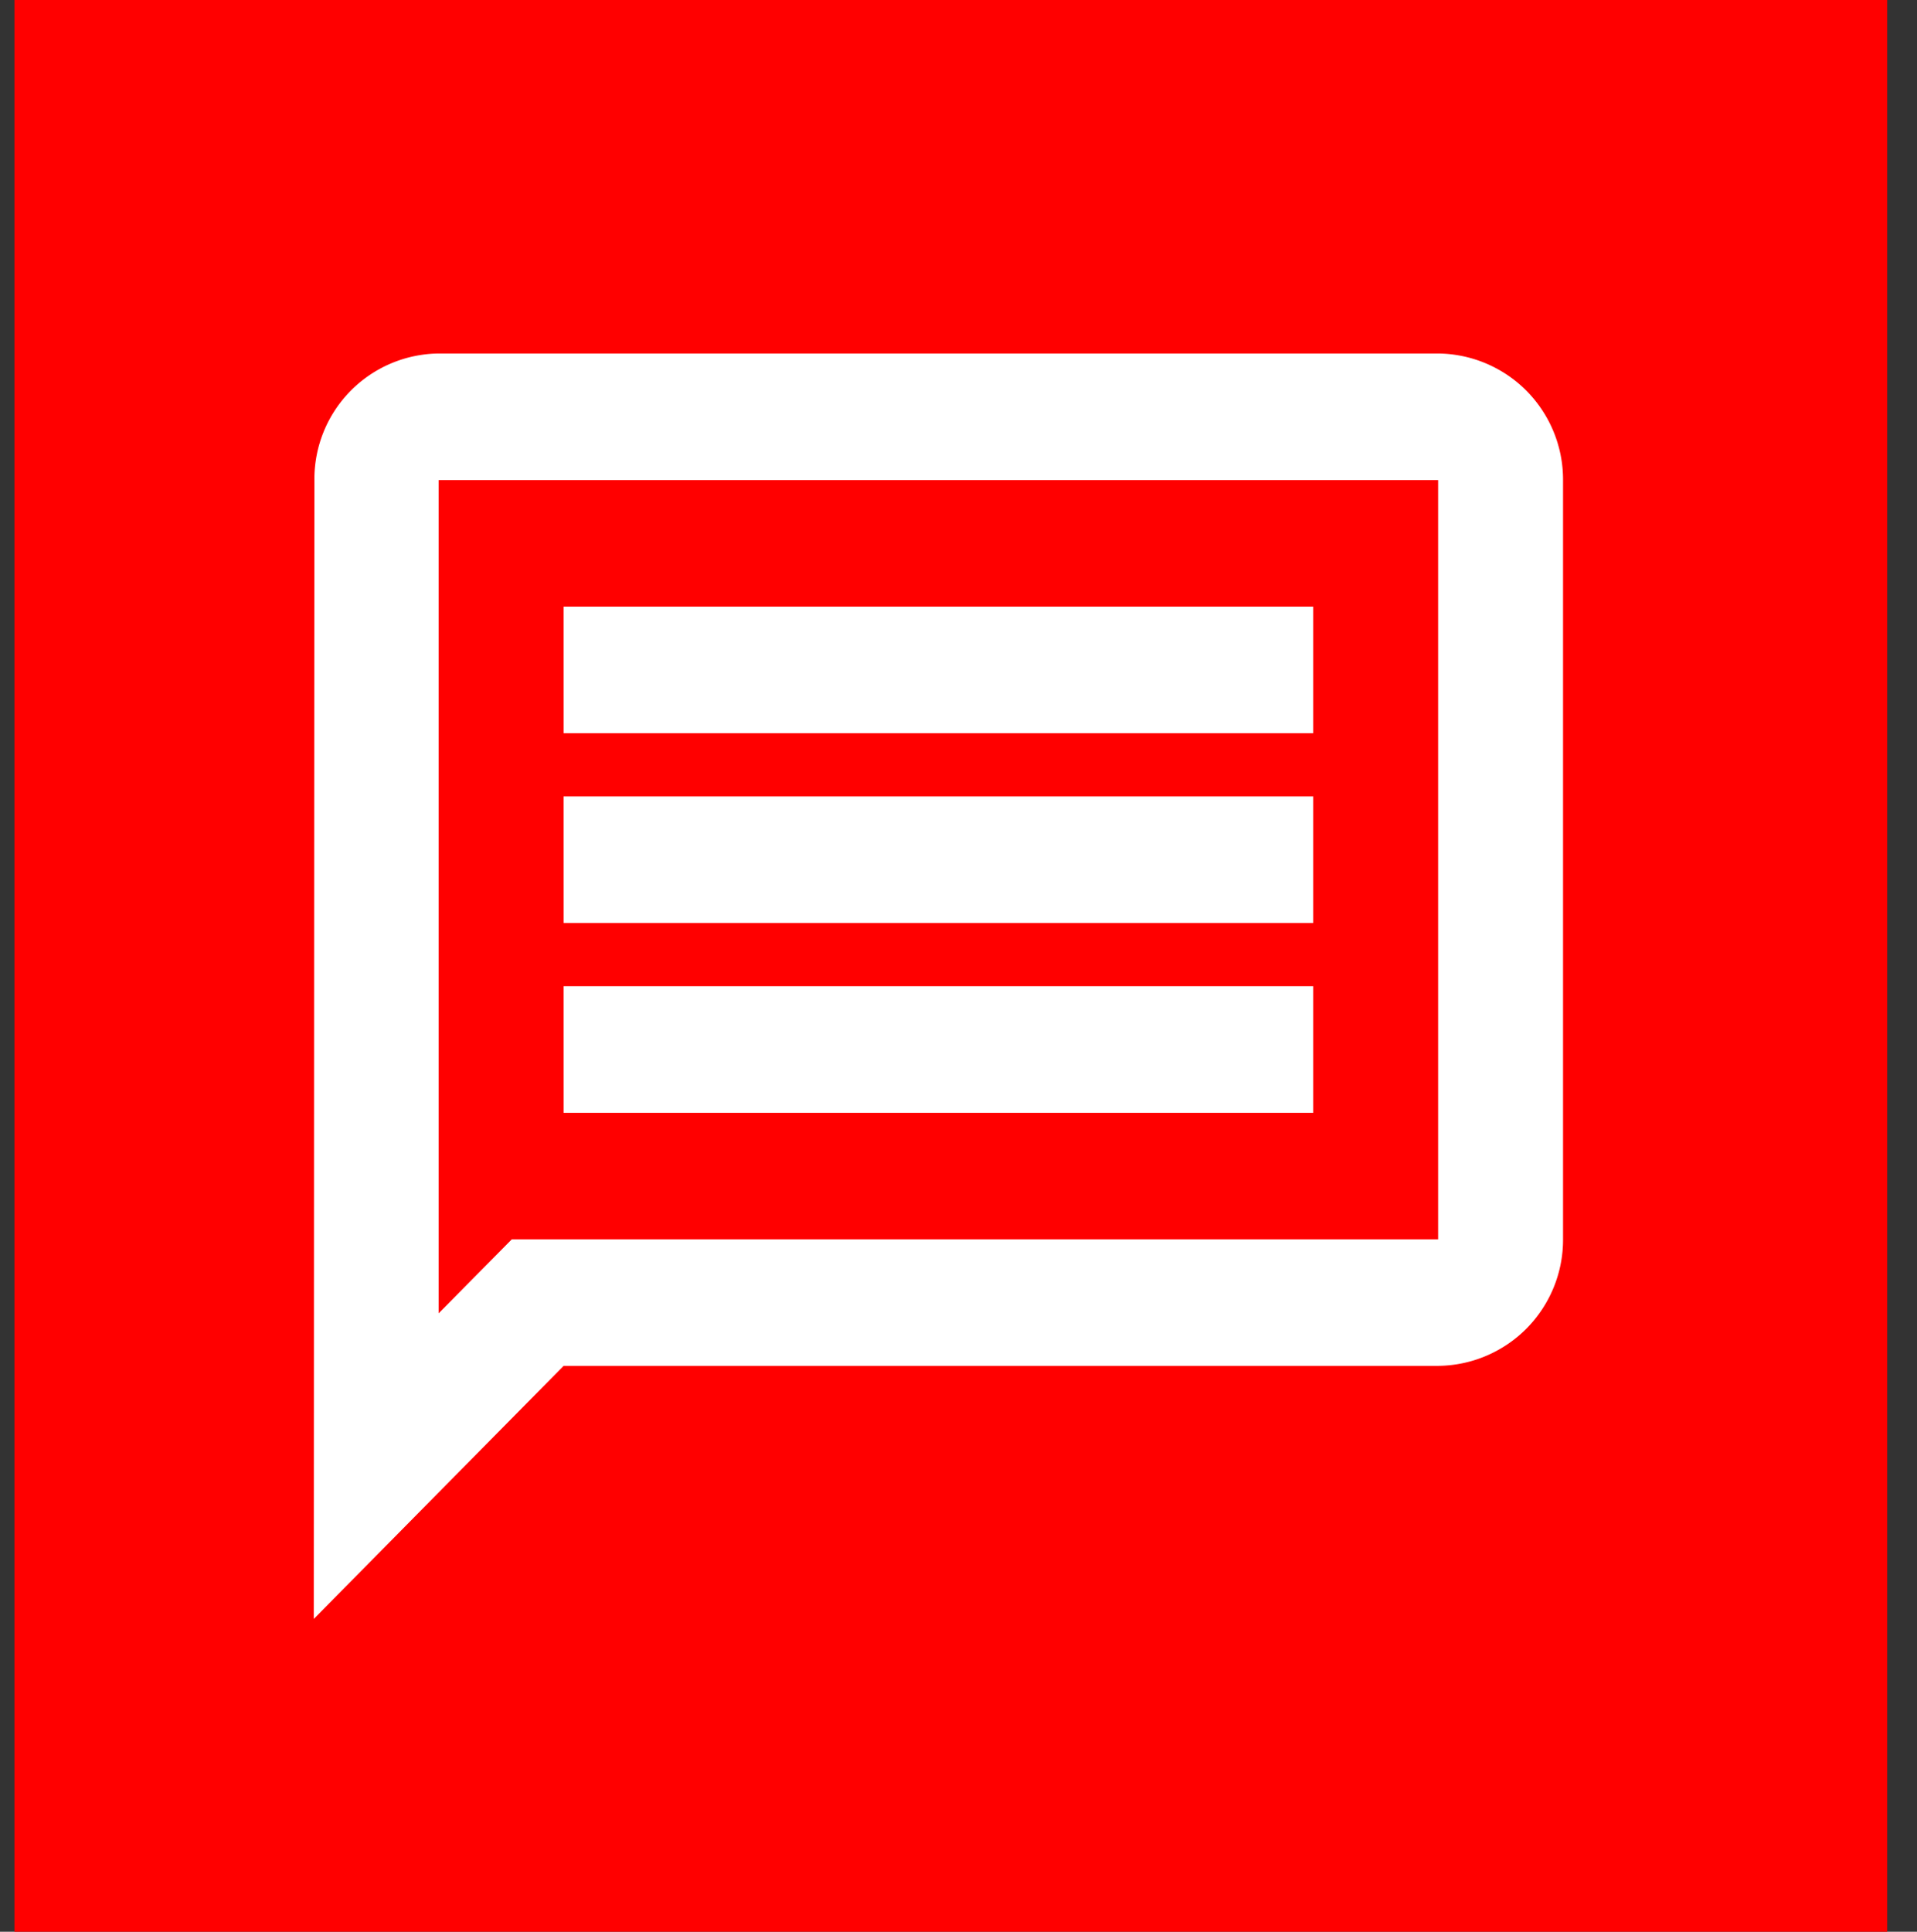 <svg xmlns="http://www.w3.org/2000/svg" width="65.511" height="66" viewBox="0 0 65.511 66"><rect x="0" y="0" width="65.511" height="66" fill="#333333" stroke="none"/><defs><style>.a{fill:red;}.b{fill:none;}.c{fill:#fff;}</style></defs><rect class="a" width="64" height="66" transform="translate(0.493)"/><g transform="translate(0 0.489)"><path class="b" d="M0,0H65.511V65.511H0Z"/></g><g transform="translate(9.563 10.918)"><path class="b" d="M0,0H45.012V45.554H0Z"/><path class="c" d="M6.269,6.324H40.423V32.265H8.767l-2.5,2.529V6.324M6.269,2A4.291,4.291,0,0,0,2.021,6.324L2,45.235l8.539-8.647H40.423a4.309,4.309,0,0,0,4.269-4.324V6.324A4.309,4.309,0,0,0,40.423,2Zm4.269,21.618H36.154v4.324H10.539Zm0-6.485H36.154v4.324H10.539Zm0-6.485H36.154v4.324H10.539Z" transform="translate(-0.84 -0.84)"/></g></svg>